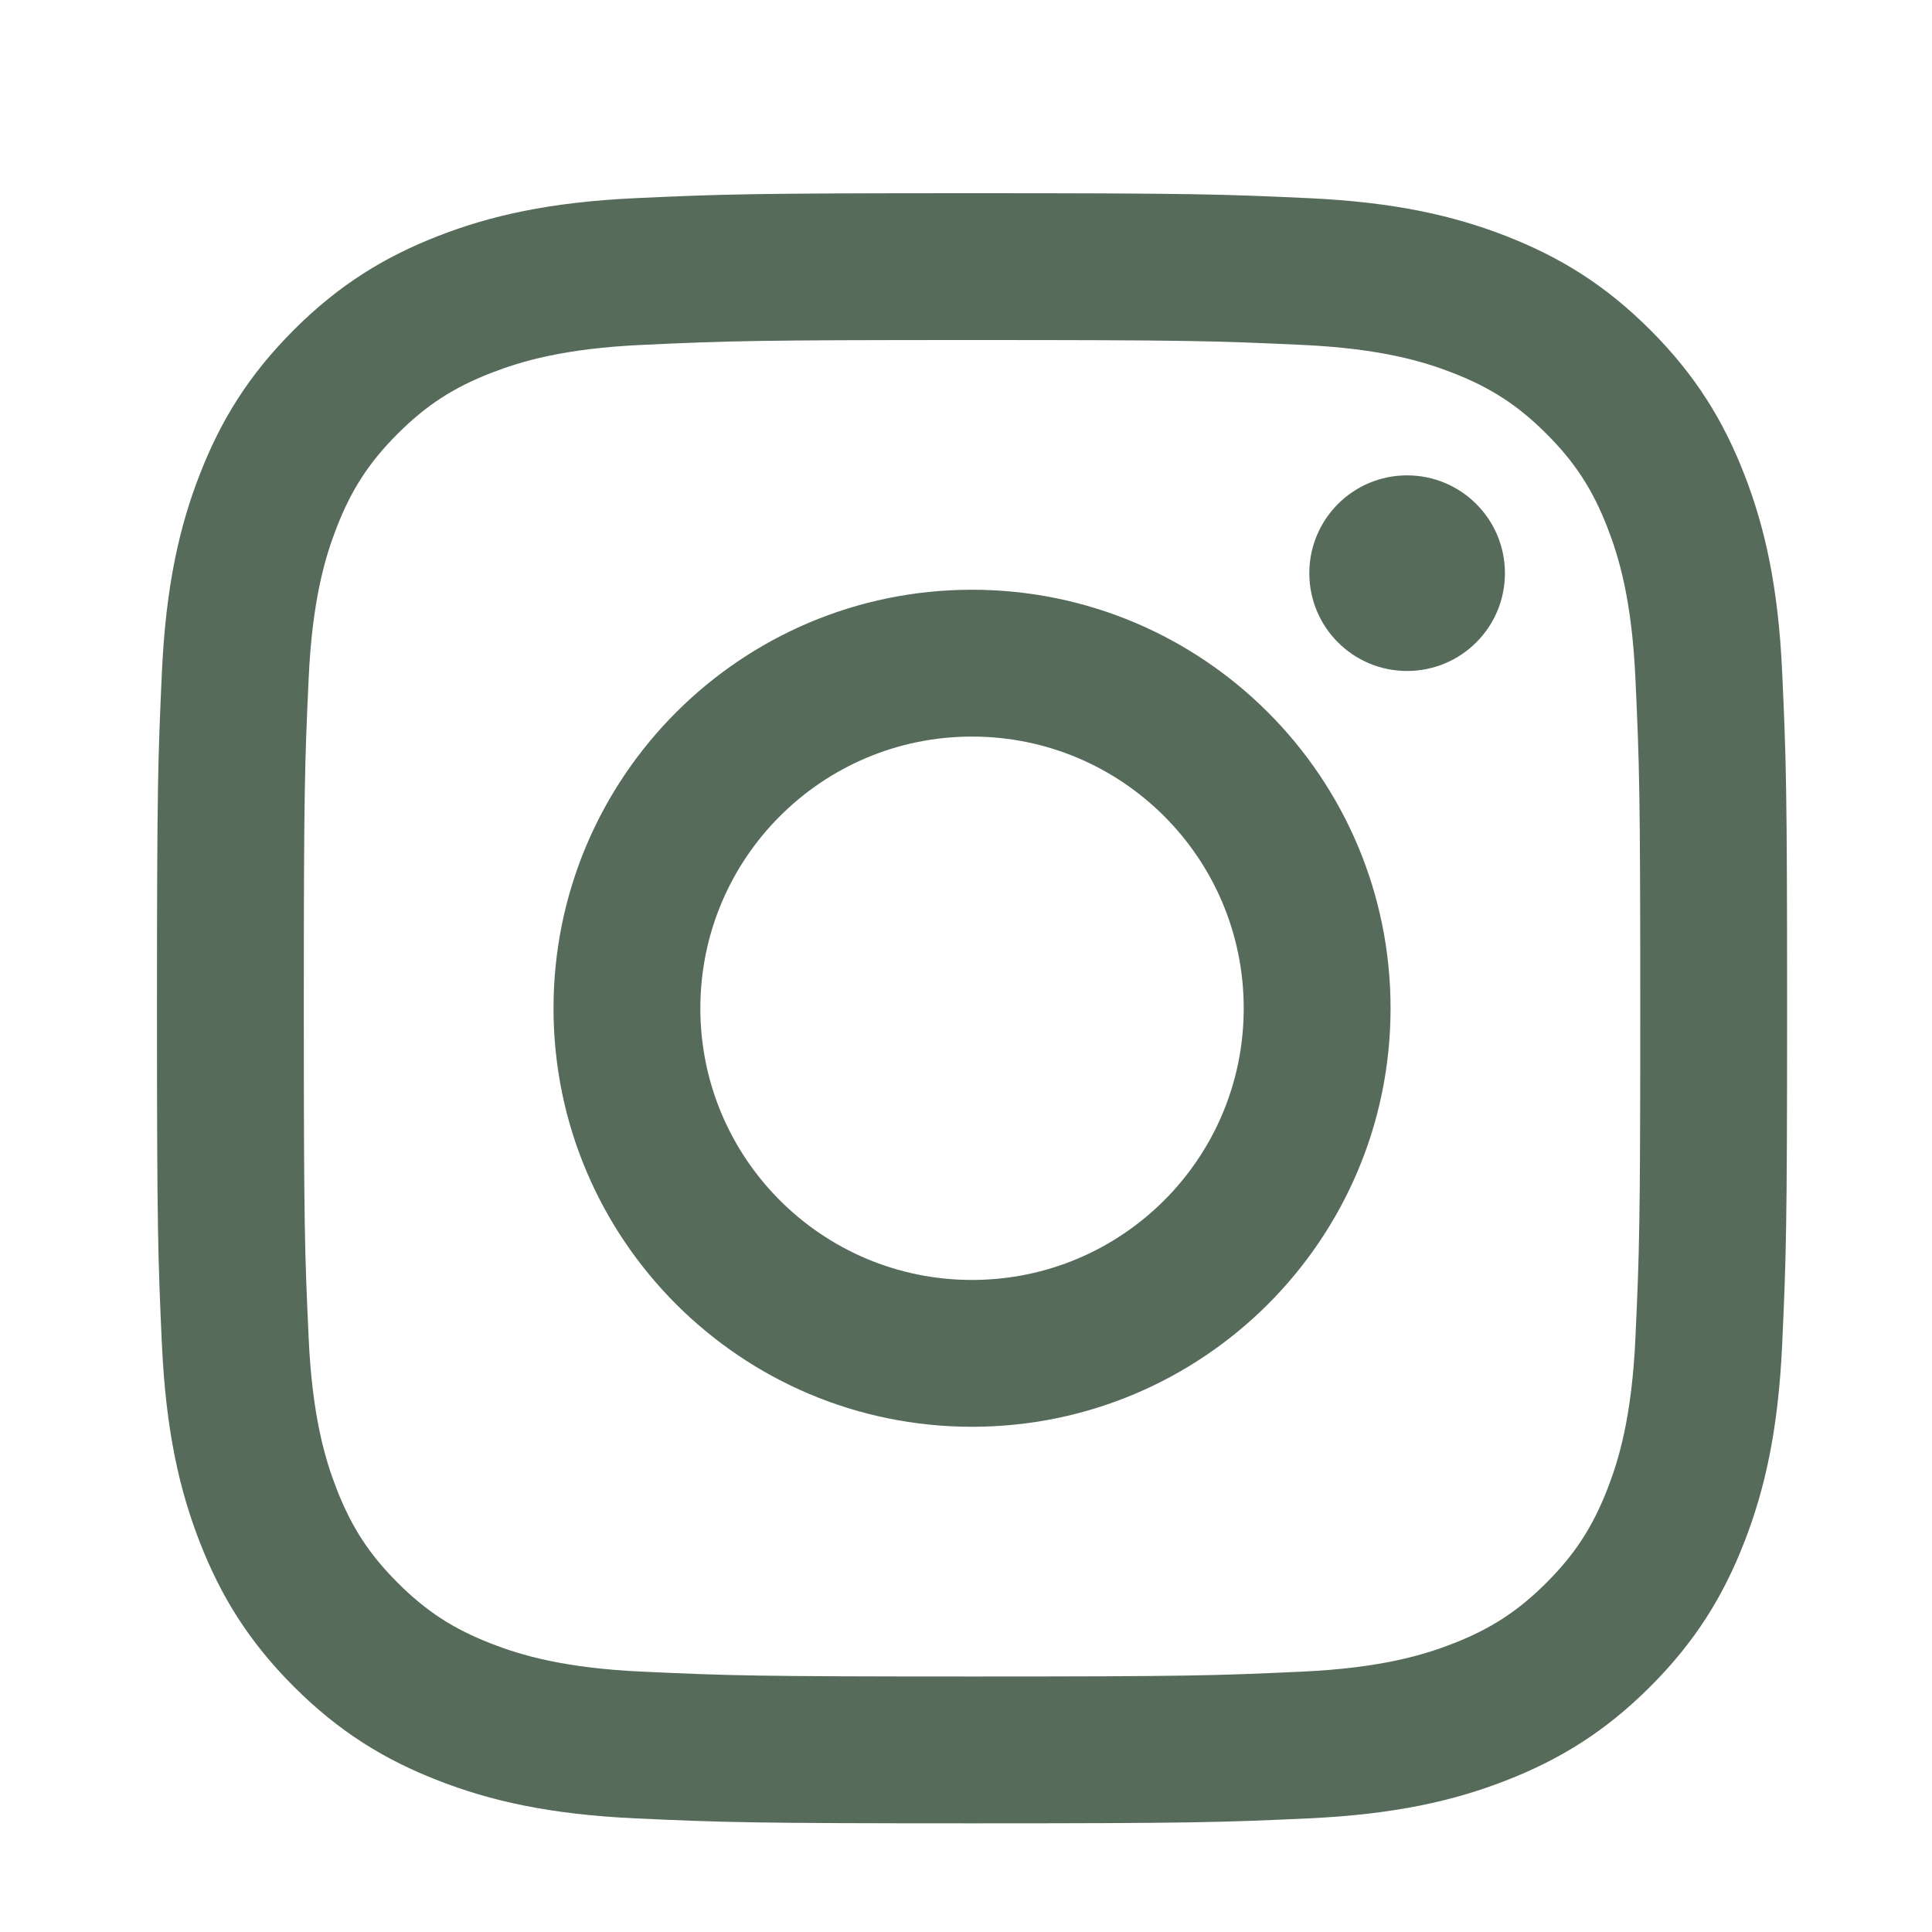 <svg width="20" height="20" viewBox="0 0 20 20" fill="none" xmlns="http://www.w3.org/2000/svg">
<g id="img_ig">
<path id="Vector" fill-rule="evenodd" clip-rule="evenodd" d="M10.062 2C7.771 2 7.484 2.01 6.584 2.051C5.686 2.092 5.072 2.234 4.536 2.443C3.981 2.659 3.51 2.947 3.041 3.416C2.572 3.885 2.284 4.356 2.068 4.911C1.859 5.447 1.717 6.061 1.676 6.959C1.635 7.859 1.625 8.146 1.625 10.438C1.625 12.729 1.635 13.016 1.676 13.916C1.717 14.814 1.859 15.428 2.068 15.964C2.284 16.519 2.572 16.99 3.041 17.459C3.51 17.928 3.981 18.216 4.536 18.432C5.072 18.641 5.686 18.783 6.584 18.824C7.484 18.865 7.771 18.875 10.062 18.875C12.354 18.875 12.641 18.865 13.541 18.824C14.439 18.783 15.053 18.641 15.589 18.432C16.144 18.216 16.615 17.928 17.084 17.459C17.553 16.99 17.841 16.519 18.057 15.964C18.266 15.428 18.408 14.814 18.449 13.916C18.49 13.016 18.5 12.729 18.5 10.438C18.5 8.146 18.49 7.859 18.449 6.959C18.408 6.061 18.266 5.447 18.057 4.911C17.841 4.356 17.553 3.885 17.084 3.416C16.615 2.947 16.144 2.659 15.589 2.443C15.053 2.234 14.439 2.092 13.541 2.051C12.641 2.01 12.354 2 10.062 2ZM10.062 3.52C12.315 3.52 12.582 3.529 13.472 3.57C14.295 3.607 14.741 3.744 15.039 3.86C15.432 4.013 15.714 4.196 16.009 4.491C16.304 4.786 16.487 5.067 16.64 5.461C16.756 5.759 16.893 6.205 16.93 7.028C16.971 7.918 16.98 8.185 16.98 10.438C16.98 12.69 16.971 12.957 16.93 13.847C16.893 14.67 16.756 15.116 16.64 15.414C16.487 15.807 16.304 16.089 16.009 16.384C15.714 16.679 15.432 16.862 15.039 17.015C14.741 17.131 14.295 17.268 13.472 17.305C12.582 17.346 12.316 17.355 10.062 17.355C7.809 17.355 7.543 17.346 6.653 17.305C5.83 17.268 5.384 17.131 5.086 17.015C4.692 16.862 4.411 16.679 4.116 16.384C3.821 16.089 3.638 15.807 3.485 15.414C3.369 15.116 3.232 14.67 3.195 13.847C3.154 12.957 3.145 12.69 3.145 10.438C3.145 8.185 3.154 7.918 3.195 7.028C3.232 6.205 3.369 5.759 3.485 5.461C3.638 5.067 3.821 4.786 4.116 4.491C4.411 4.196 4.692 4.013 5.086 3.86C5.384 3.744 5.83 3.607 6.653 3.57C7.543 3.529 7.81 3.52 10.062 3.52ZM10.062 6.105C7.67 6.105 5.73 8.045 5.73 10.438C5.73 12.83 7.67 14.77 10.062 14.77C12.455 14.77 14.395 12.83 14.395 10.438C14.395 8.045 12.455 6.105 10.062 6.105ZM10.062 13.25C8.509 13.25 7.25 11.991 7.25 10.438C7.25 8.884 8.509 7.625 10.062 7.625C11.616 7.625 12.875 8.884 12.875 10.438C12.875 11.991 11.616 13.25 10.062 13.25ZM15.579 5.934C15.579 5.374 15.126 4.921 14.566 4.921C14.007 4.921 13.554 5.374 13.554 5.934C13.554 6.493 14.007 6.946 14.566 6.946C15.126 6.946 15.579 6.493 15.579 5.934Z" fill="#566B5A"/>
</g>
</svg>
